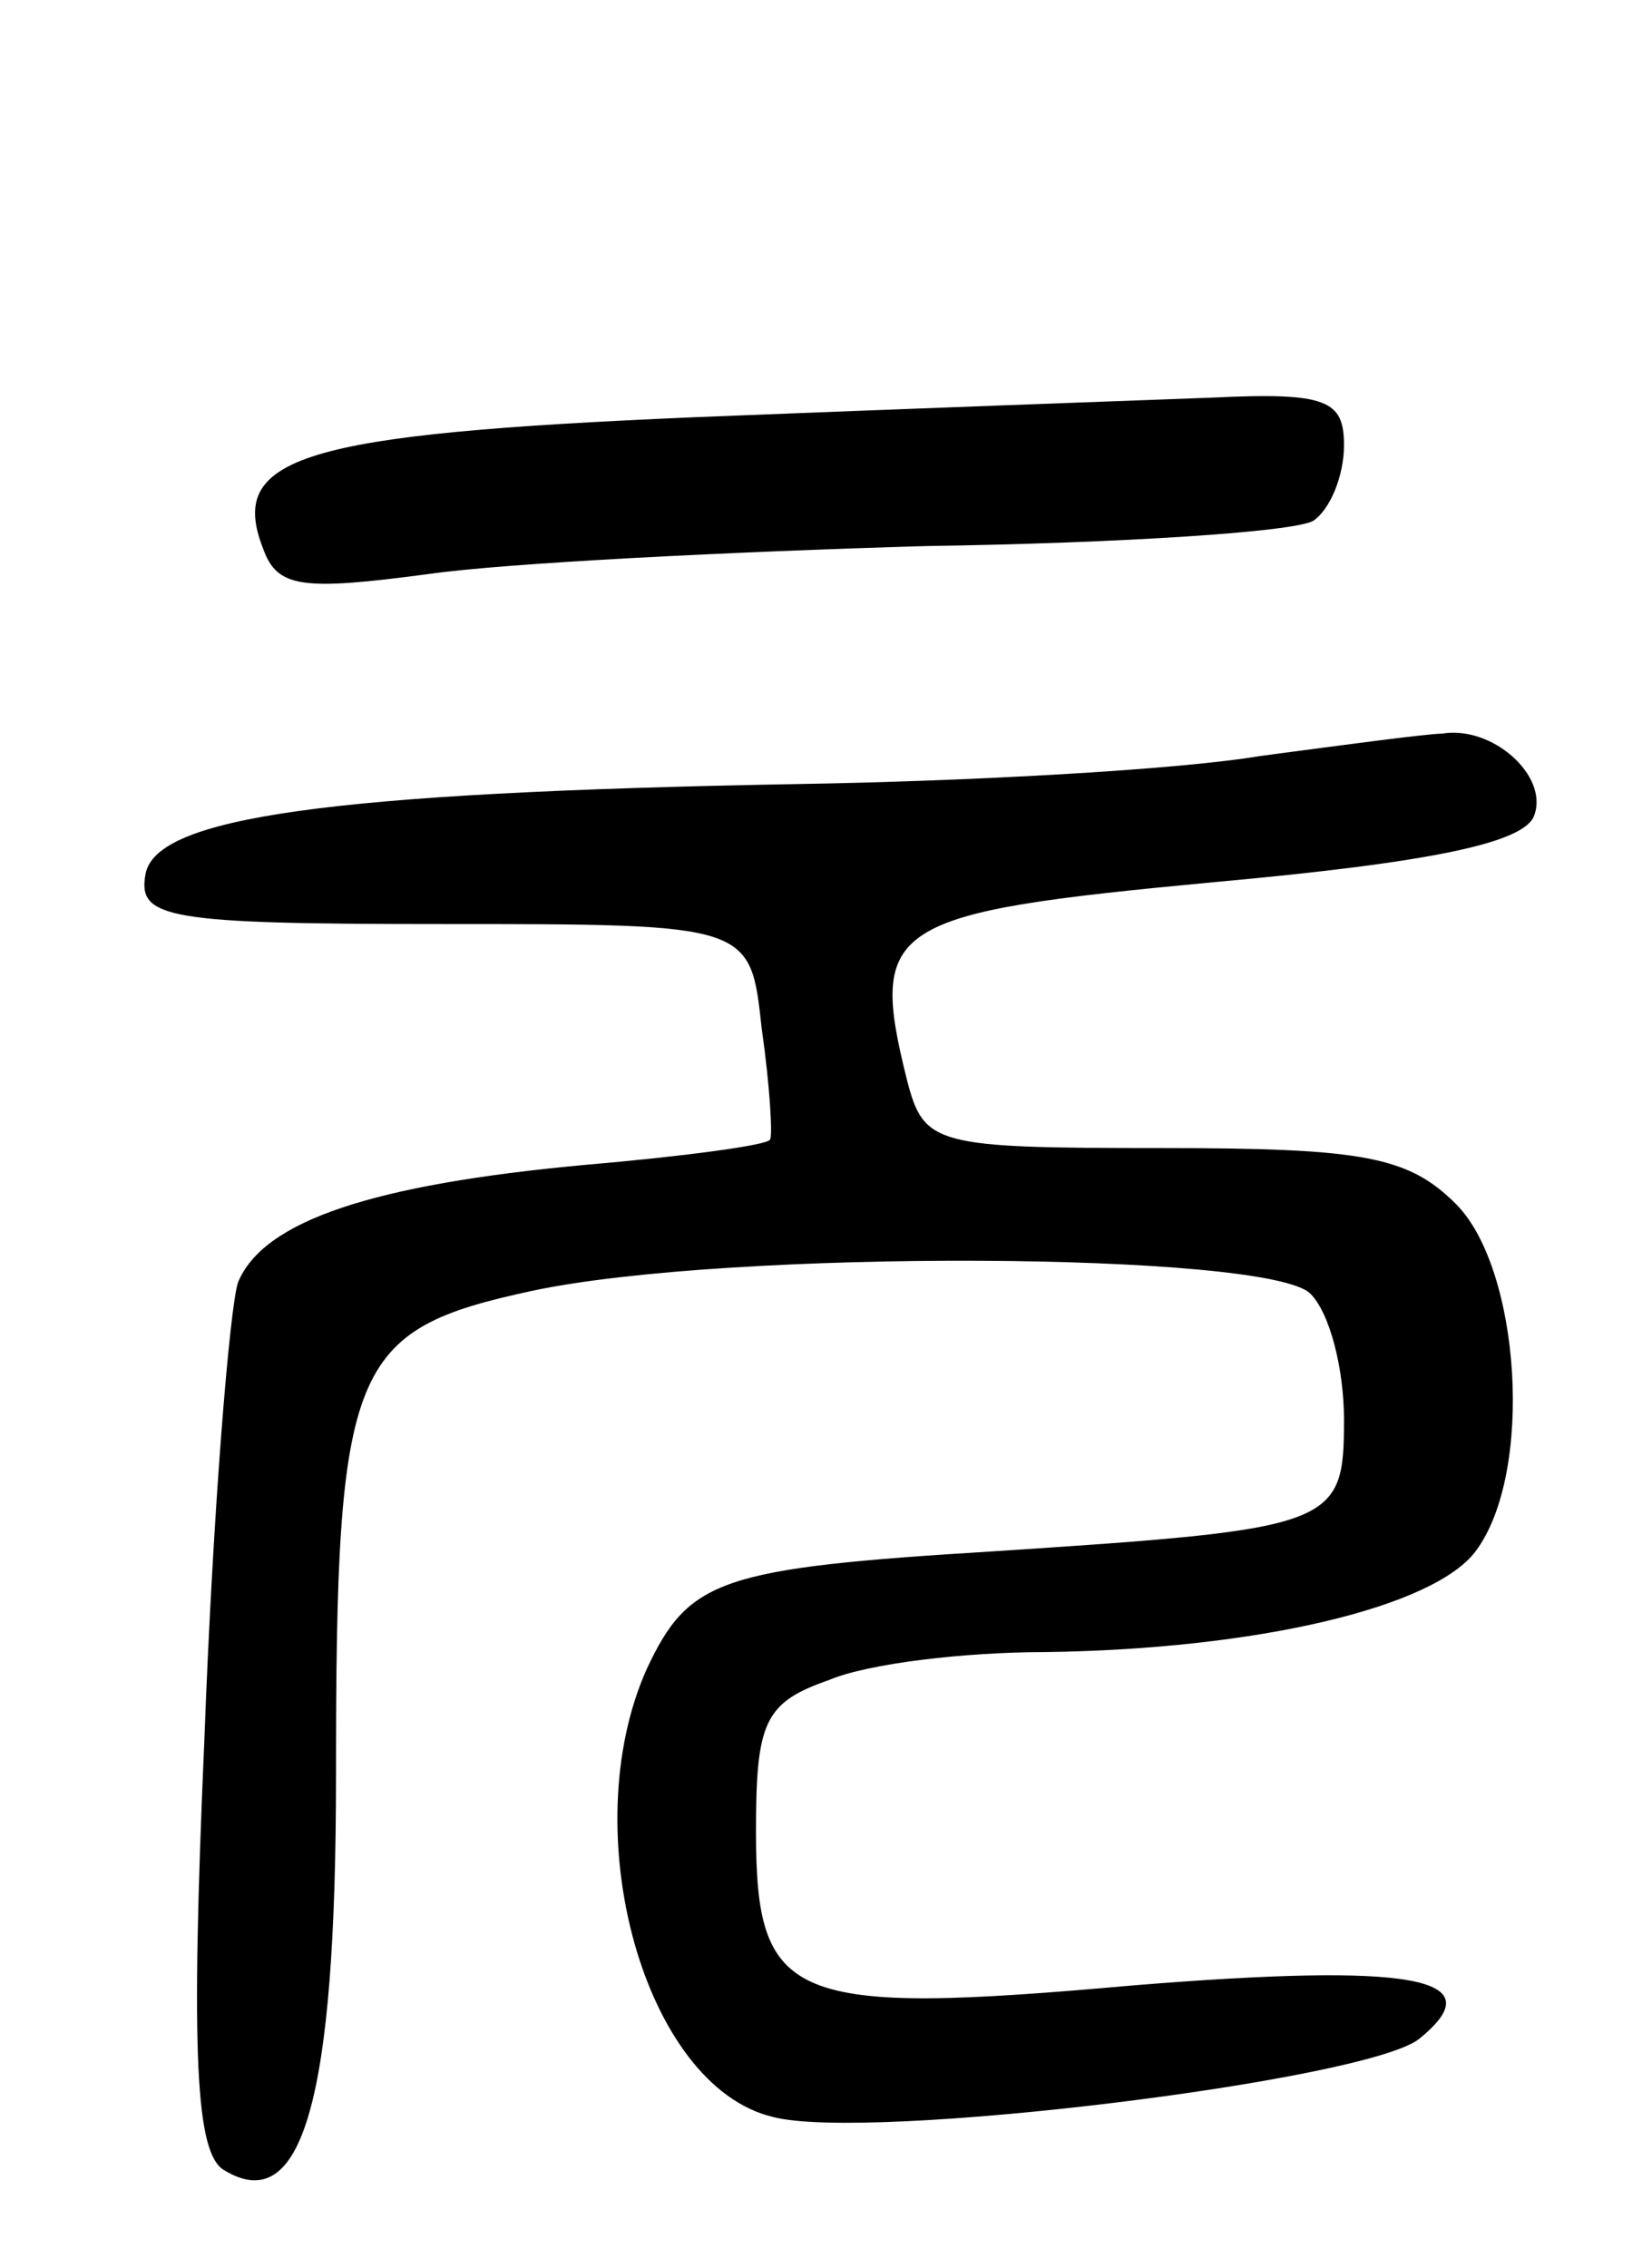 <svg version="1.0" xmlns="http://www.w3.org/2000/svg"
 width="59pt" height="81pt" viewBox="0 0 59 81"
 preserveAspectRatio="xMidYMid meet">
<g transform="translate(0,81) scale(0.1,-0.1)"
fill="#000000" stroke="none">
<path d="M248 661 c-140 -6 -167 -14 -154 -47 5 -14 14 -15 59 -9 28 4 109 8
178 10 69 1 131 5 138 9 6 4 11 16 11 27 0 16 -6 19 -47 17 -27 -1 -110 -4
-185 -7z"/>
<path d="M450 540 c-30 -5 -104 -9 -165 -10 -169 -3 -229 -12 -233 -32 -3 -16
7 -18 106 -18 110 0 110 0 114 -37 3 -21 4 -39 3 -40 -1 -2 -31 -6 -66 -9 -76
-7 -115 -20 -124 -42 -3 -9 -9 -82 -12 -163 -5 -114 -3 -148 7 -154 28 -17 40
25 40 141 0 147 5 159 70 173 70 15 263 14 278 -1 7 -7 12 -27 12 -45 0 -38
-3 -39 -125 -47 -98 -6 -109 -10 -124 -42 -26 -58 -1 -149 45 -160 34 -9 213
13 231 28 27 22 -3 27 -102 19 -123 -11 -135 -6 -135 55 0 39 3 46 26 54 14 6
49 10 77 10 76 1 139 16 154 36 21 28 16 101 -7 124 -17 17 -33 20 -105 20
-81 0 -85 1 -91 24 -14 56 -7 60 110 71 77 7 111 14 114 24 5 14 -15 32 -33
29 -5 0 -35 -4 -65 -8z"/>
</g>
</svg>
